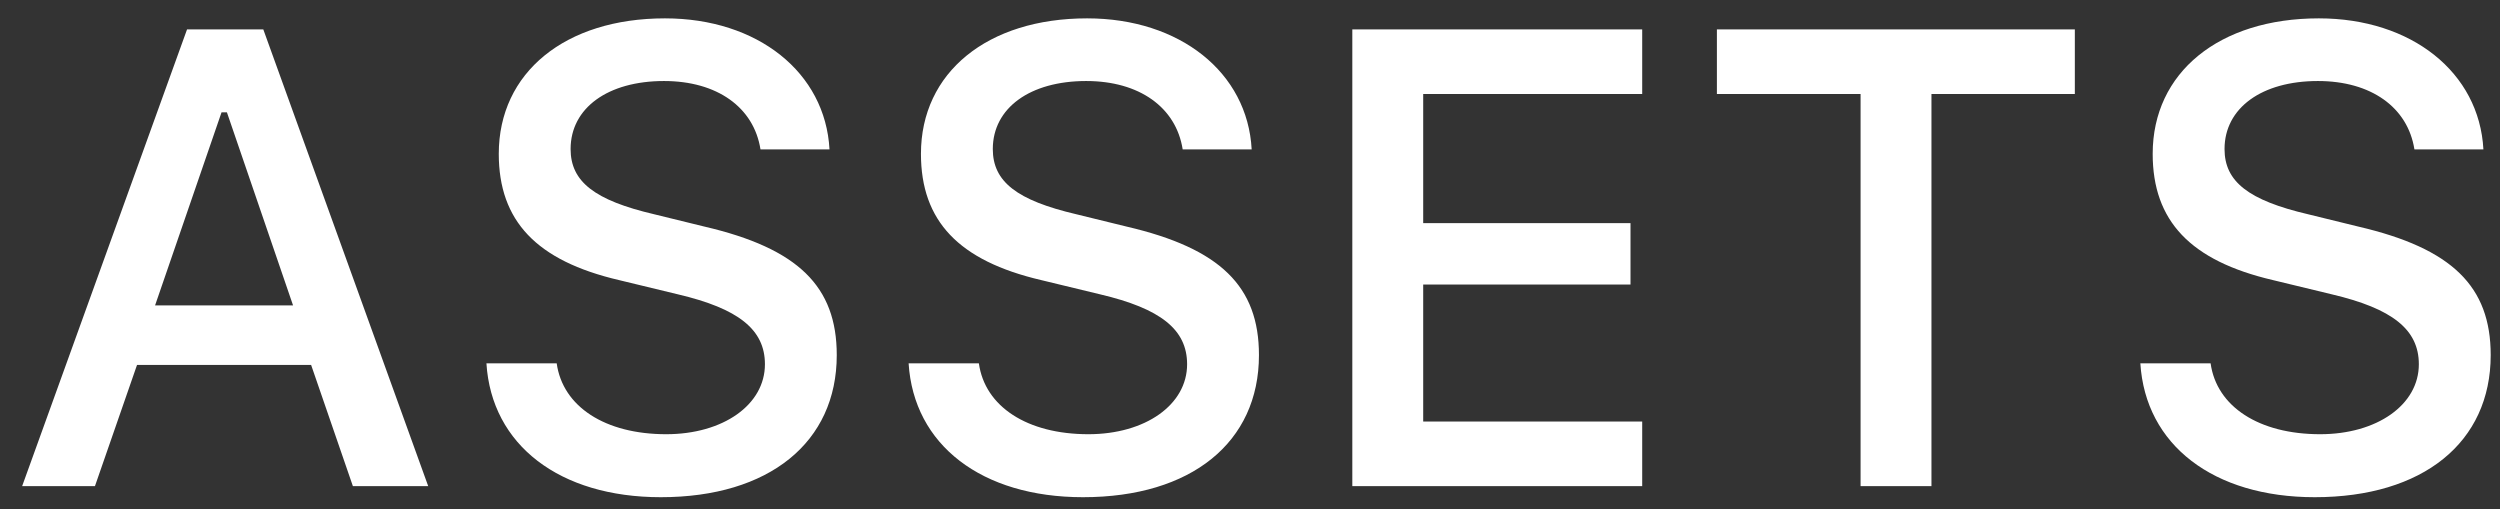 <svg width="108" height="22" viewBox="0 0 108 22" fill="none" xmlns="http://www.w3.org/2000/svg">
<rect x="0" y="0" width="108" height="22" fill="#333333" stroke="none"/>
<path d="M15.244 21H18.498L11.375 1.271H8.08L0.957 21H4.102L5.92 15.764H13.44L15.244 21ZM9.57 4.854H9.803L12.66 13.193H6.699L9.57 4.854ZM21.014 15.695C21.232 19.223 24.172 21.479 28.547 21.479C33.223 21.479 36.148 19.113 36.148 15.34C36.148 12.373 34.48 10.732 30.434 9.789L28.26 9.256C25.689 8.654 24.65 7.848 24.65 6.439C24.65 4.662 26.264 3.5 28.684 3.5C30.98 3.5 32.566 4.635 32.853 6.453H35.834C35.656 3.131 32.73 0.793 28.725 0.793C24.418 0.793 21.547 3.131 21.547 6.645C21.547 9.543 23.174 11.266 26.742 12.1L29.285 12.715C31.896 13.33 33.045 14.232 33.045 15.736C33.045 17.486 31.24 18.758 28.779 18.758C26.141 18.758 24.309 17.568 24.049 15.695H21.014ZM39.252 15.695C39.471 19.223 42.41 21.479 46.785 21.479C51.461 21.479 54.387 19.113 54.387 15.34C54.387 12.373 52.719 10.732 48.672 9.789L46.498 9.256C43.928 8.654 42.889 7.848 42.889 6.439C42.889 4.662 44.502 3.5 46.922 3.5C49.219 3.5 50.805 4.635 51.092 6.453H54.072C53.895 3.131 50.969 0.793 46.963 0.793C42.656 0.793 39.785 3.131 39.785 6.645C39.785 9.543 41.412 11.266 44.98 12.1L47.523 12.715C50.135 13.33 51.283 14.232 51.283 15.736C51.283 17.486 49.478 18.758 47.018 18.758C44.379 18.758 42.547 17.568 42.287 15.695H39.252ZM70.943 18.211H61.482V12.291H70.438V9.639H61.482V4.061H70.943V1.271H58.42V21H70.943V18.211ZM83.439 21V4.061H89.633V1.271H74.17V4.061H80.377V21H83.439ZM92.463 15.695C92.682 19.223 95.621 21.479 99.996 21.479C104.672 21.479 107.598 19.113 107.598 15.34C107.598 12.373 105.93 10.732 101.883 9.789L99.709 9.256C97.139 8.654 96.1 7.848 96.1 6.439C96.1 4.662 97.713 3.5 100.133 3.5C102.43 3.5 104.016 4.635 104.303 6.453H107.283C107.105 3.131 104.18 0.793 100.174 0.793C95.867 0.793 92.996 3.131 92.996 6.645C92.996 9.543 94.623 11.266 98.191 12.1L100.734 12.715C103.346 13.33 104.494 14.232 104.494 15.736C104.494 17.486 102.689 18.758 100.229 18.758C97.59 18.758 95.758 17.568 95.498 15.695H92.463Z" fill="white"/>
</svg>
